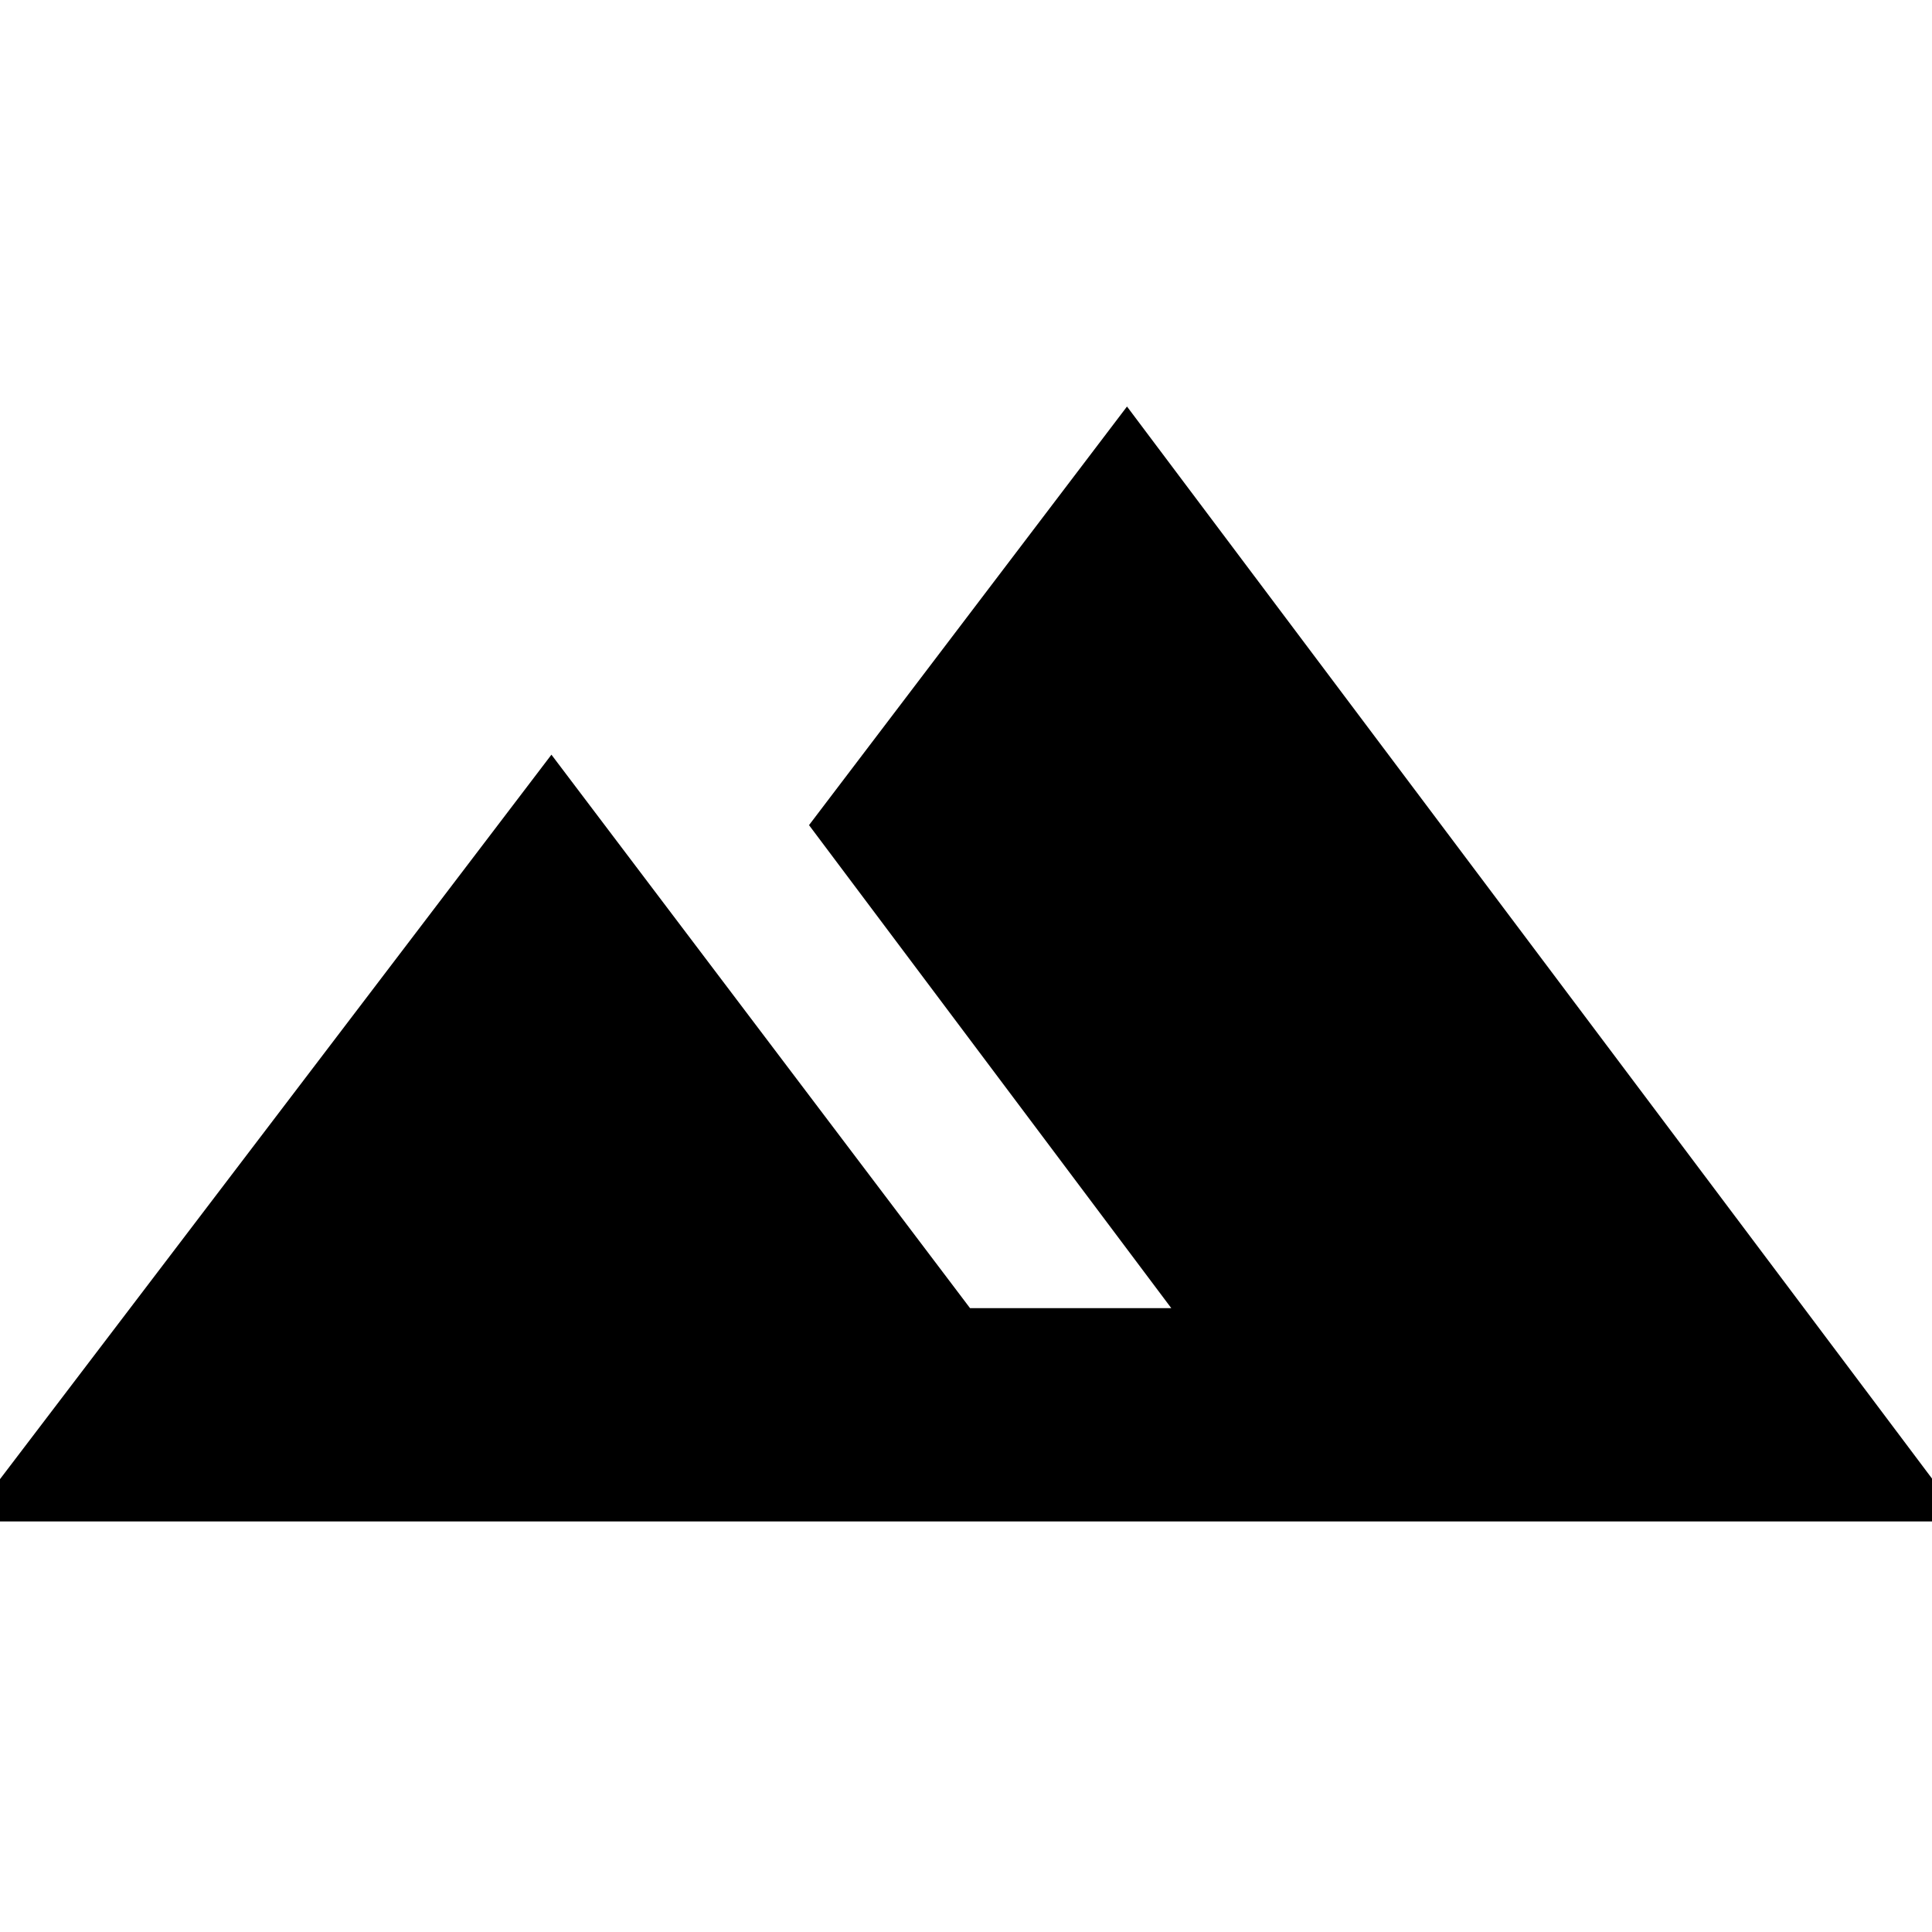 <svg xmlns="http://www.w3.org/2000/svg" height="24" width="24"><path d="M-0.4 18.9 6.85 9.375 12.05 16.25H19.1L14 9.45L11.7 12.45L10.05 10.25L14 5.05L24.4 18.9ZM11.7 12.45 14 9.45 19.1 16.25H14.55ZM4.975 16.25H8.725L6.85 13.775ZM4.975 16.25 6.85 13.775 8.725 16.25Z"/></svg>